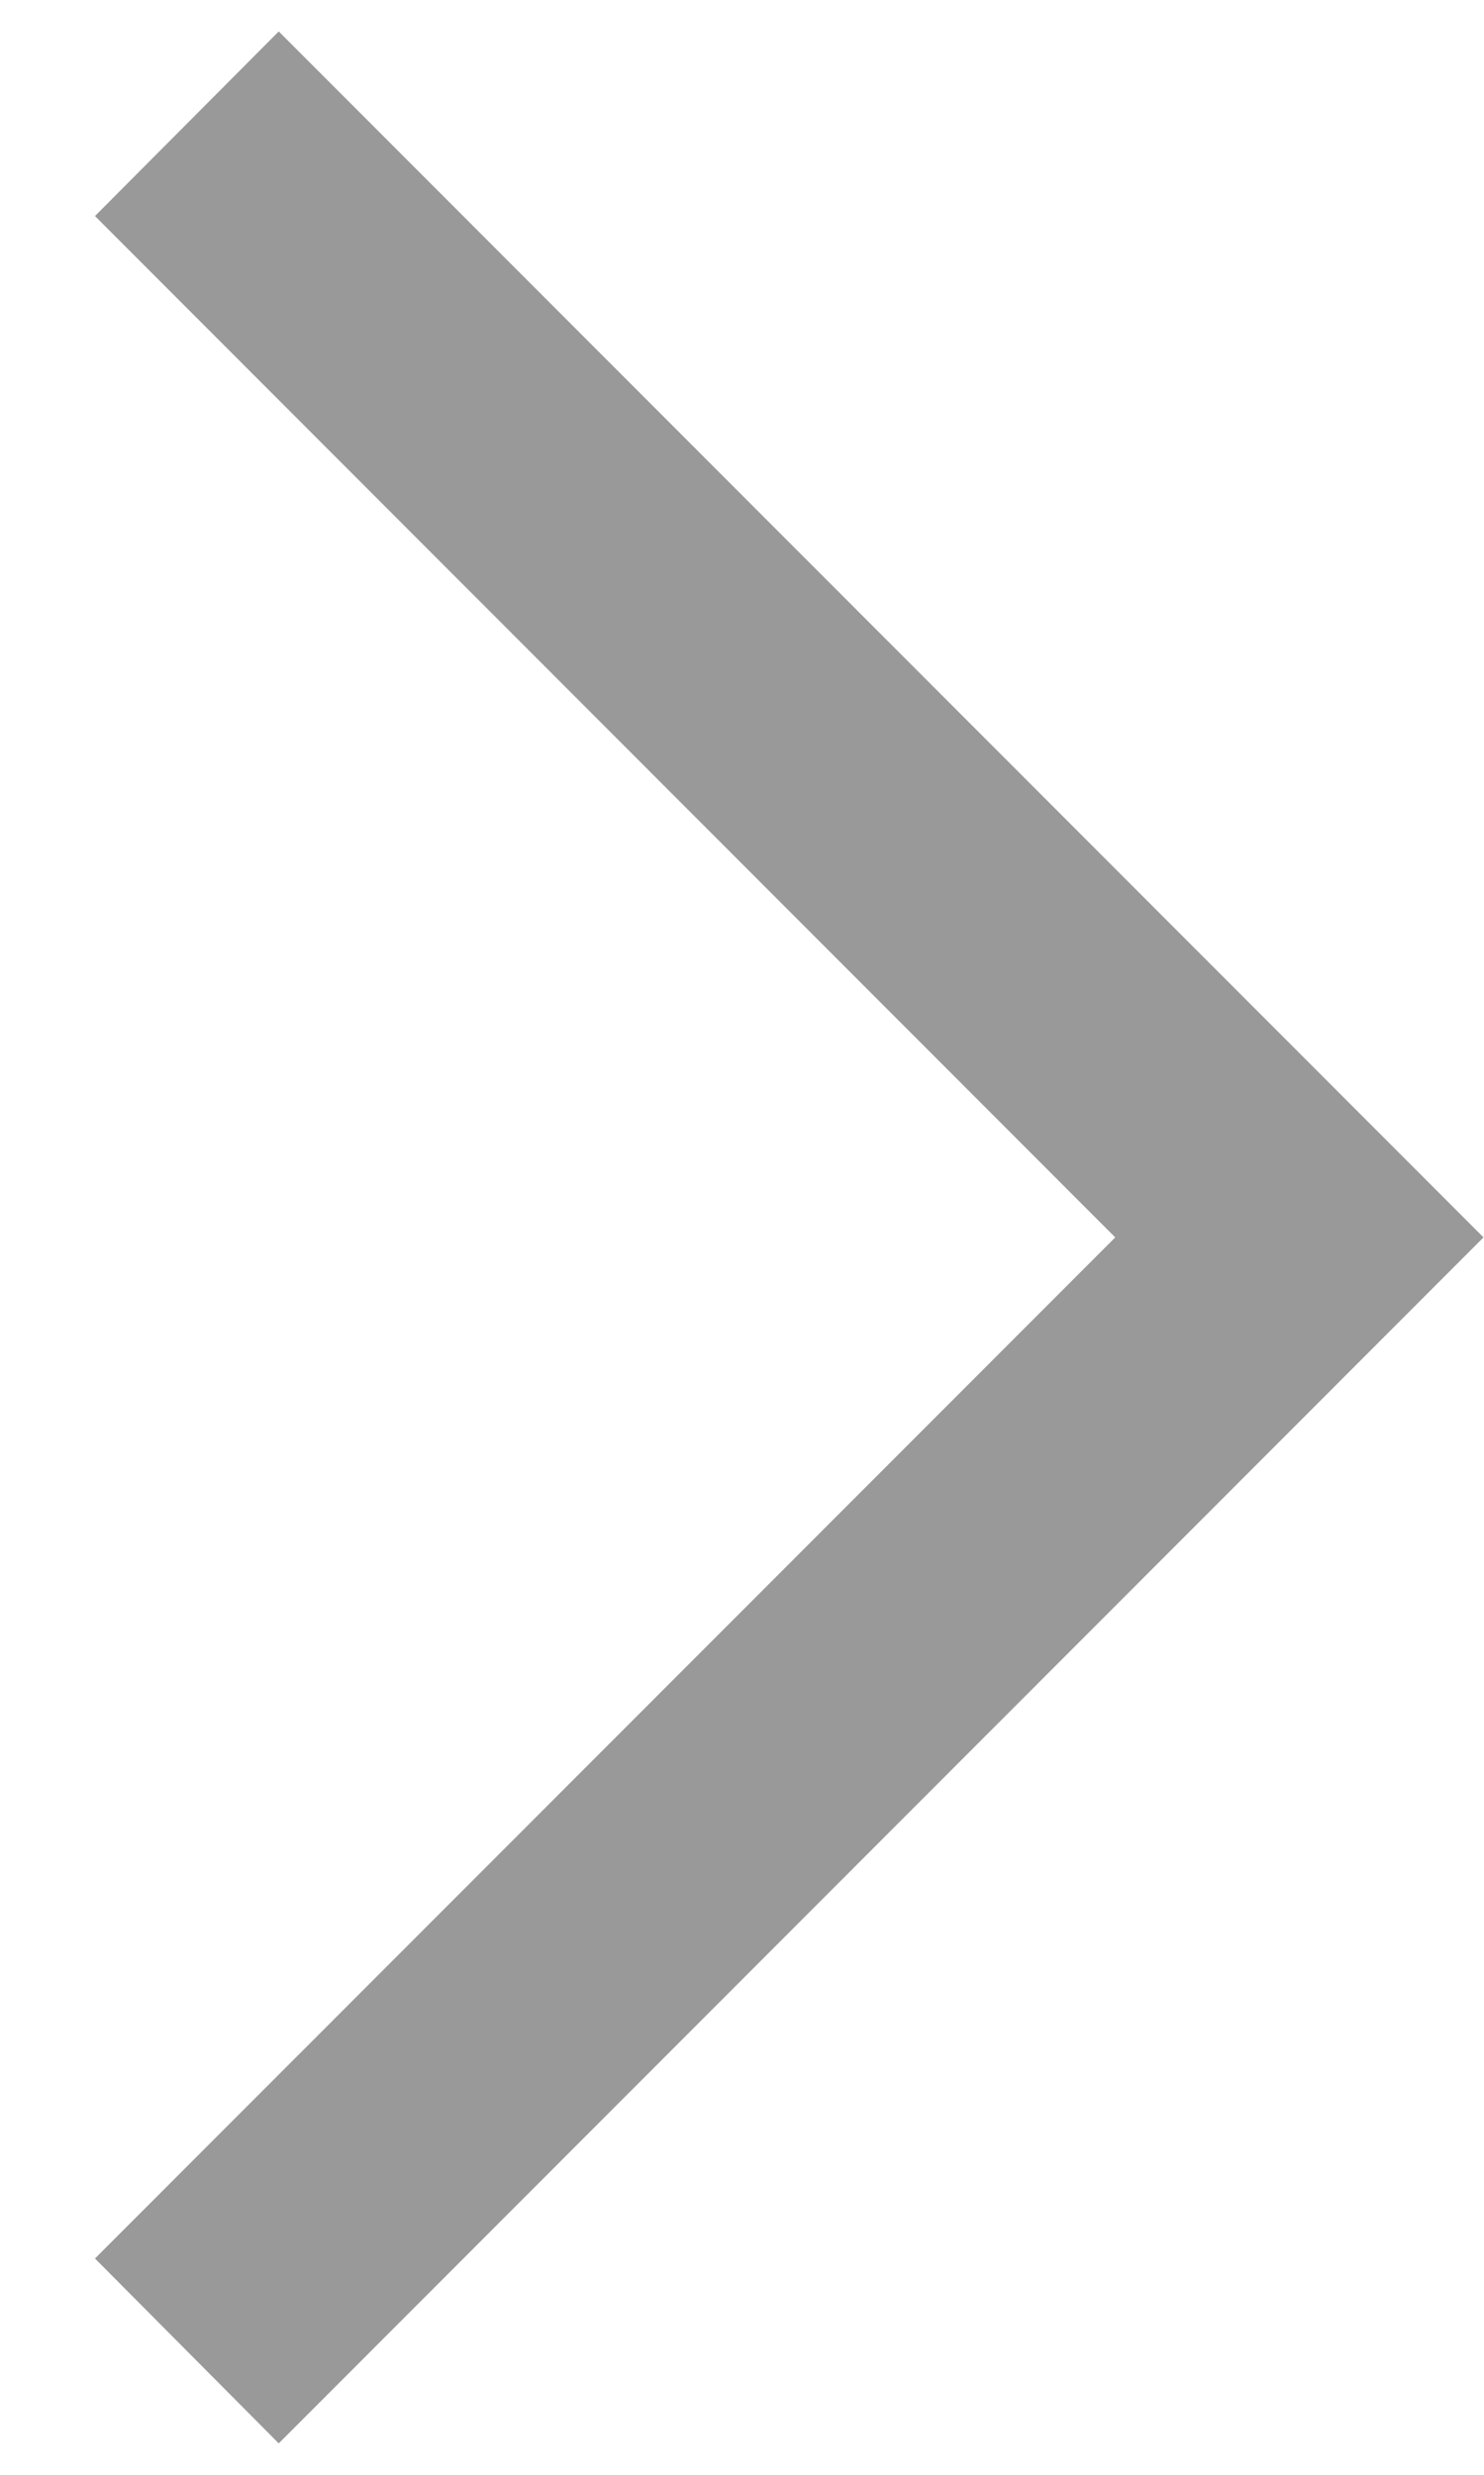 ﻿<?xml version="1.0" encoding="utf-8"?>
<svg version="1.1" xmlns:xlink="http://www.w3.org/1999/xlink" width="6px" height="10px" xmlns="http://www.w3.org/2000/svg">
  <g transform="matrix(1 0 0 1 -915 -801 )">
    <path d="M 0.384 9.126  L 1.127 9.873  L 5.998 5  L 1.127 0.127  L 0.384 0.873  L 4.509 5  L 0.384 9.126  Z " fill-rule="nonzero" fill="#999999" stroke="none" transform="matrix(1 0 0 1 915 801 )" />
  </g>
</svg>